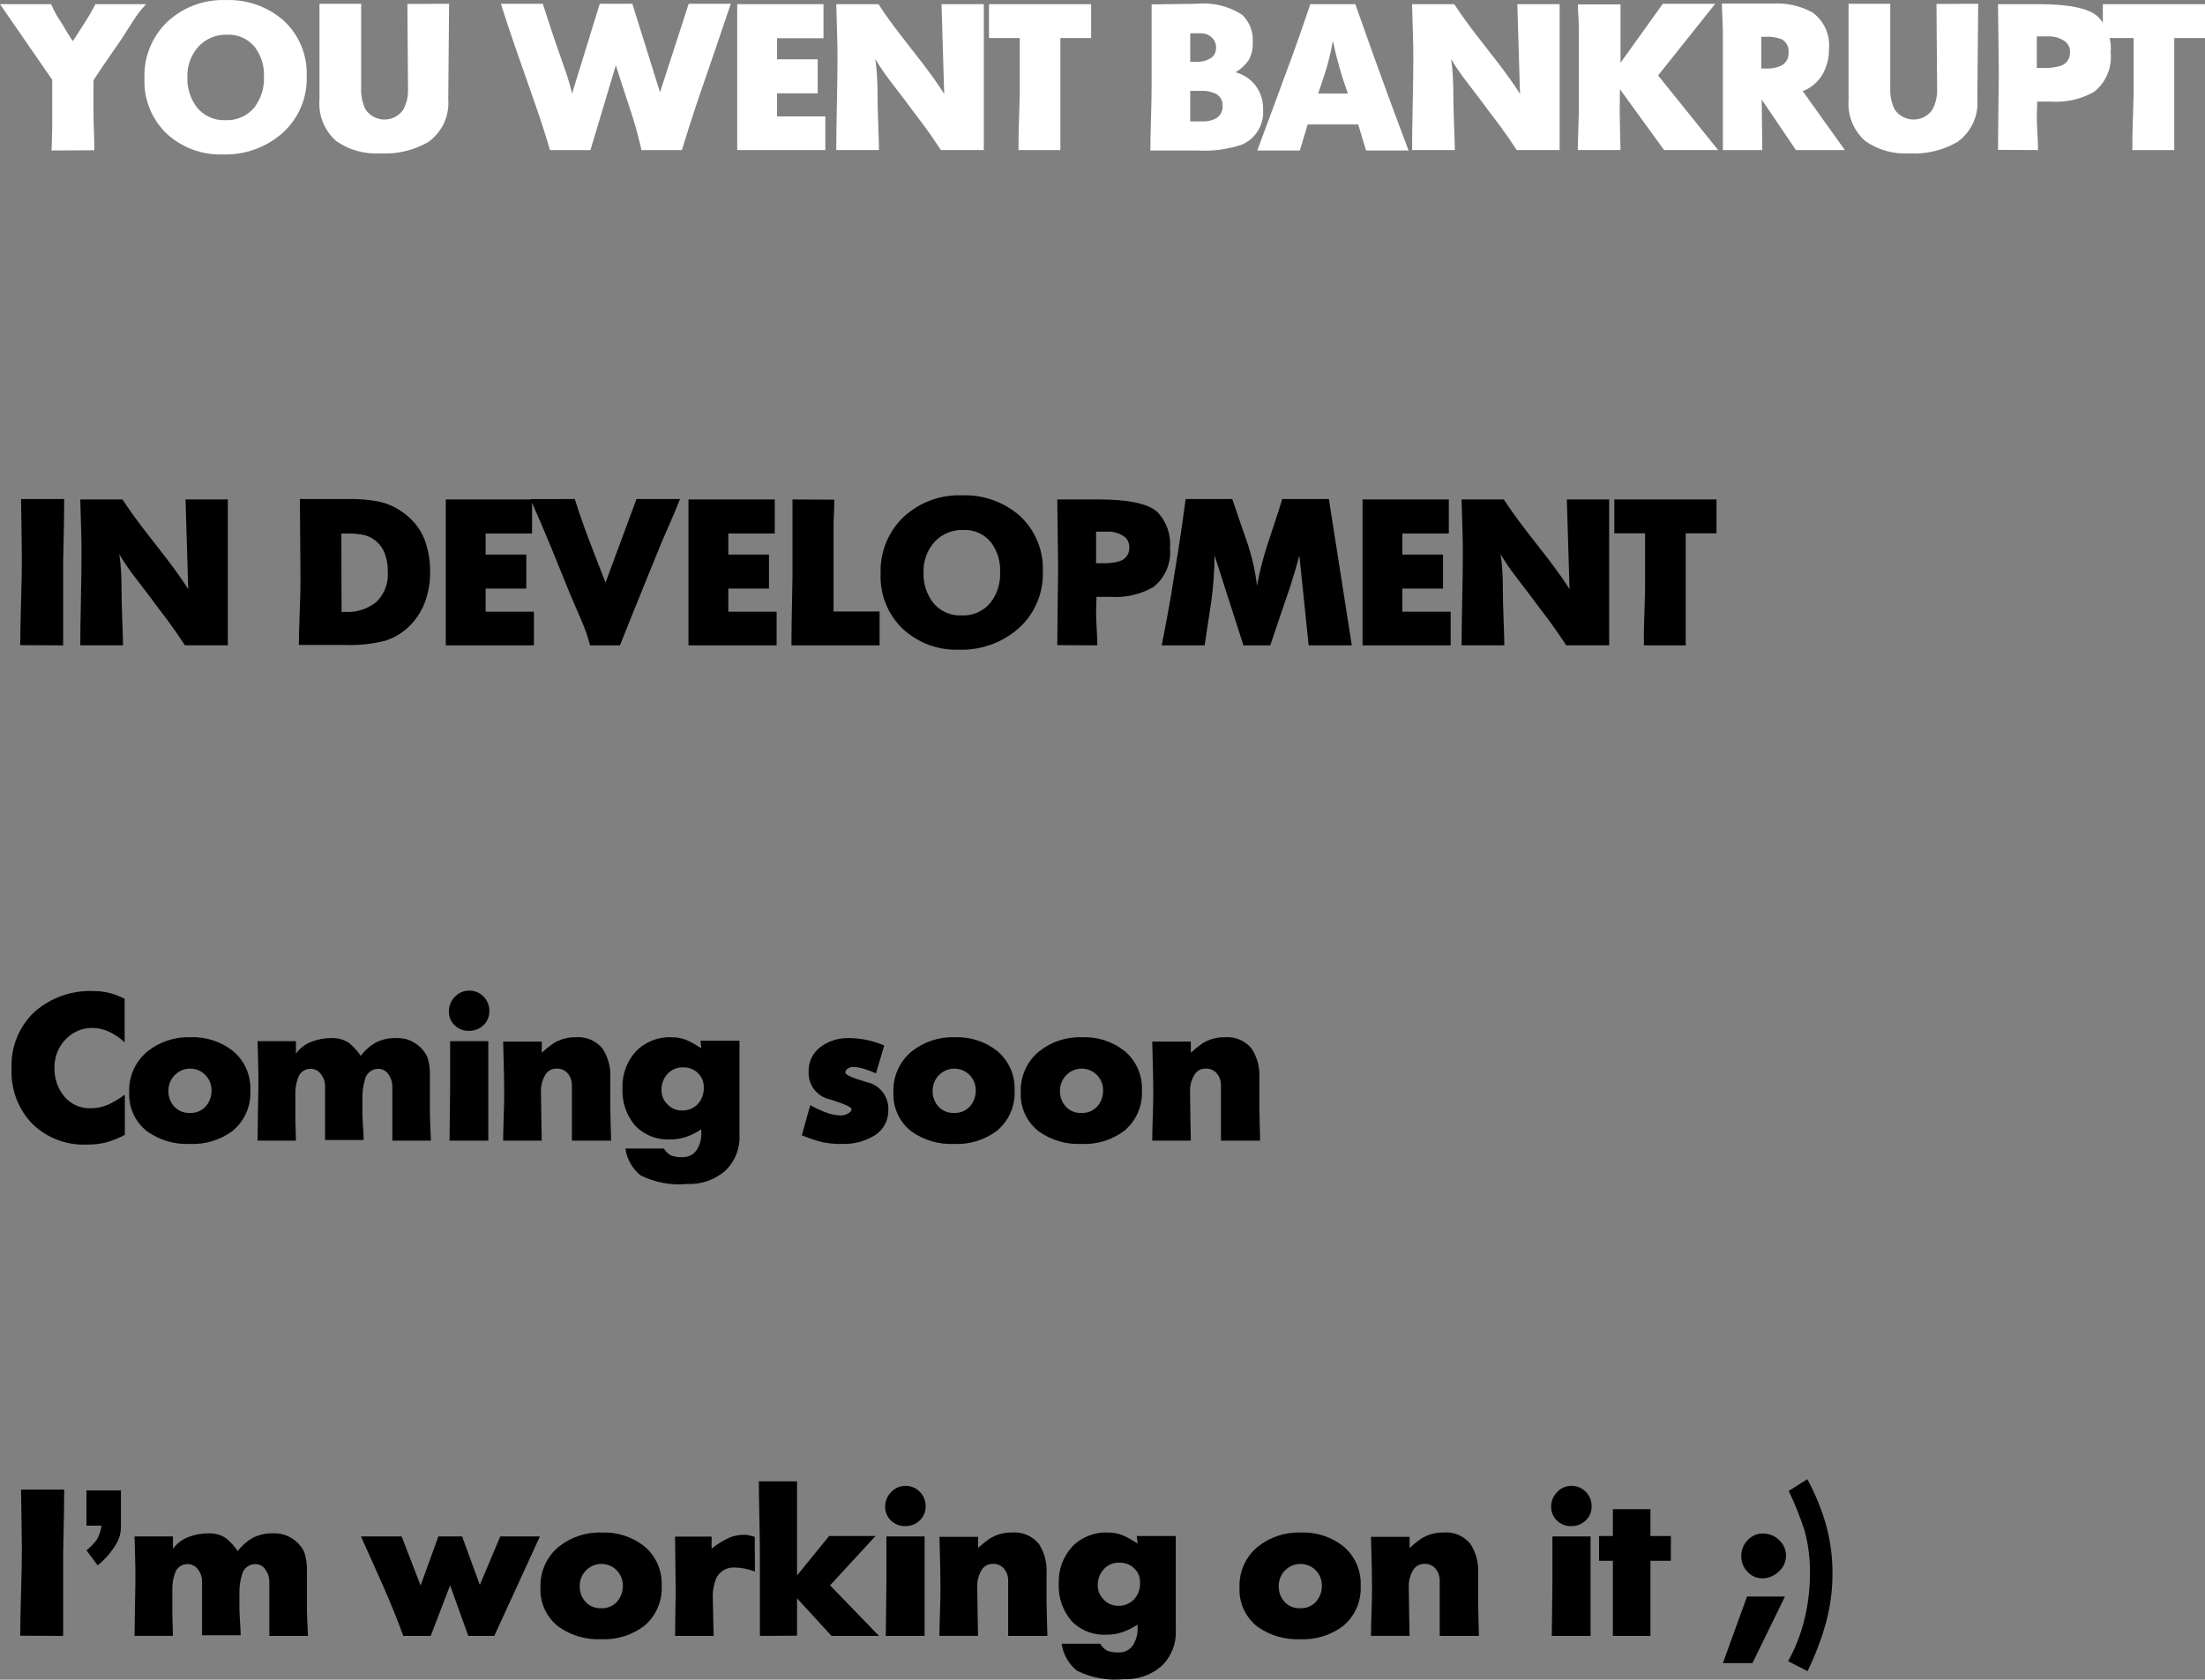 <svg version="1.1" xmlns="http://www.w3.org/2000/svg" xmlns:xlink="http://www.w3.org/1999/xlink" width="128.206" height="97.672" viewBox="0,0,128.206,97.672"><rect x="0" y="0" width="128.206" height="97.672" fill="#808080" stroke="none"/><g transform="translate(-175.897,-131.174)"><g data-paper-data="{&quot;isPaintingLayer&quot;:true}" fill-rule="nonzero" stroke="none" stroke-width="1" stroke-linecap="butt" stroke-linejoin="miter" stroke-miterlimit="10" stroke-dasharray="" stroke-dashoffset="0" style="mix-blend-mode: normal"><path d="M177.121,160.194h2.508c0,0.56 -0.004,1.016 -0.012,1.368c-0.032,1.399 -0.048,2.163 -0.048,2.292v4.848l-2.496,-0.012c0,-0.553 0.016,-1.381 0.048,-2.484c0.032,-1.104 0.048,-1.932 0.048,-2.484c0,-0.407 -0.008,-1.081 -0.024,-2.021c-0.016,-0.94 -0.024,-1.442 -0.024,-1.506z" fill="#000000"/><path d="M180.565,160.217h2.453c0.353,0.539 0.769,1.122 1.25,1.748c0.441,0.571 0.882,1.138 1.323,1.7c0.545,0.716 0.962,1.307 1.25,1.772l-0.156,-5.221h2.46v8.484h-2.496c-0.304,-0.471 -0.644,-0.962 -1.02,-1.473c-0.488,-0.639 -0.848,-1.117 -1.08,-1.437c-0.296,-0.384 -0.592,-0.771 -0.888,-1.162c-0.299,-0.391 -0.575,-0.799 -0.828,-1.221c0.051,0.322 0.085,0.646 0.102,0.972c0.02,0.353 0.03,0.725 0.03,1.116c0,0.424 0.014,1.01 0.042,1.758c0.028,0.748 0.042,1.23 0.042,1.446h-2.484c0,-0.578 0.012,-1.454 0.036,-2.627c0.024,-1.173 0.036,-2.053 0.036,-2.64c0,-0.498 -0.005,-0.9 -0.015,-1.205c-0.039,-1.228 -0.058,-1.899 -0.058,-2.013z" fill="#000000"/><path d="M193.333,160.194h2.772c0.607,-0.015 1.215,0.034 1.812,0.144c0.603,0.134 1.165,0.412 1.638,0.811c0.465,0.377 0.823,0.869 1.038,1.428c0.217,0.602 0.323,1.238 0.312,1.878c0.005,0.602 -0.1,1.2 -0.312,1.764c-0.21,0.548 -0.543,1.04 -0.972,1.44c-0.375,0.348 -0.821,0.61 -1.308,0.768c-0.783,0.201 -1.592,0.286 -2.4,0.252h-2.64c0,-0.416 0.016,-1.041 0.048,-1.874c0.032,-0.833 0.048,-1.462 0.048,-1.887zM195.972,166.757c0.658,0.04 1.308,-0.17 1.818,-0.588c0.462,-0.456 0.701,-1.092 0.654,-1.74c0.011,-0.381 -0.055,-0.76 -0.192,-1.115c-0.23,-0.566 -0.74,-0.97 -1.344,-1.062c-0.238,-0.037 -0.479,-0.055 -0.72,-0.054h-0.444l0.012,4.56z" fill="#000000"/><path d="M201.817,160.217h5.016v1.98h-2.7v1.224h2.364v1.98h-2.364v1.344h2.808v1.956h-5.124z" fill="#000000"/><path d="M209.316,160.194c0.16,0.512 0.344,1.056 0.552,1.632c0.128,0.36 0.332,0.9 0.612,1.62c0.208,0.536 0.416,1.072 0.624,1.607l1.8,-4.859h2.532c-0.128,0.327 -0.256,0.639 -0.384,0.935c-0.416,0.95 -0.64,1.465 -0.672,1.546c-0.064,0.16 -0.336,0.827 -0.816,2.001c-0.36,0.887 -0.632,1.558 -0.816,2.013c-0.272,0.672 -0.54,1.343 -0.804,2.014h-1.74c-0.125,-0.493 -0.292,-0.975 -0.498,-1.44c-0.228,-0.527 -0.446,-1.035 -0.654,-1.523c-0.376,-0.928 -0.75,-1.848 -1.122,-2.76c-0.372,-0.912 -0.77,-1.84 -1.194,-2.784z" fill="#000000"/><path d="M215.928,160.217h5.016v1.98h-2.7v1.224h2.364v1.98h-2.364v1.344h2.808v1.956h-5.124z" fill="#000000"/><path d="M221.975,160.217l2.436,0.013c0,0.144 -0.008,0.389 -0.024,0.737c-0.016,0.349 -0.024,0.534 -0.024,0.559v5.208h2.676v1.968h-5.124c0,-0.624 0.01,-1.416 0.03,-2.376c0.02,-0.96 0.029,-1.52 0.03,-1.68z" fill="#000000"/><path d="M231.815,159.978c1.229,-0.049 2.43,0.371 3.36,1.177c0.911,0.832 1.407,2.024 1.356,3.257c0.043,1.263 -0.481,2.479 -1.428,3.316c-0.952,0.829 -2.183,1.267 -3.444,1.226c-1.21,0.045 -2.387,-0.392 -3.276,-1.214c-0.868,-0.836 -1.335,-2.004 -1.284,-3.208c-0.048,-1.237 0.437,-2.436 1.332,-3.292c0.916,-0.853 2.133,-1.306 3.384,-1.262zM231.803,166.961c0.644,0.034 1.267,-0.238 1.68,-0.733c0.394,-0.512 0.594,-1.147 0.564,-1.793c0.028,-0.617 -0.159,-1.225 -0.528,-1.72c-0.39,-0.484 -0.987,-0.752 -1.608,-0.722c-0.635,-0.026 -1.25,0.229 -1.68,0.697c-0.43,0.482 -0.658,1.111 -0.636,1.757c-0.028,0.636 0.168,1.261 0.552,1.768c0.401,0.499 1.016,0.776 1.656,0.746z" fill="#000000"/><path d="M237.371,160.217h2.404c1.731,0 2.866,0.24 3.402,0.719c0.543,0.556 0.815,1.322 0.746,2.096c0.089,0.879 -0.278,1.741 -0.972,2.287c-0.763,0.429 -1.635,0.625 -2.508,0.562h-0.792l-0.024,0.912c0,0.208 0.012,0.524 0.036,0.948c0.024,0.424 0.036,0.744 0.036,0.96l-2.328,-0.012c0,-0.52 0.008,-1.372 0.024,-2.559c0.016,-1.187 0.024,-1.816 0.024,-1.888zM239.975,163.925c0.348,0.017 0.697,-0.023 1.032,-0.12c0.346,-0.111 0.572,-0.441 0.552,-0.804c0.01,-0.279 -0.136,-0.539 -0.378,-0.678c-0.258,-0.158 -0.555,-0.239 -0.858,-0.234h-0.696v1.836z" fill="#000000"/><path d="M244.835,160.194h2.712c0.28,0.832 0.564,1.66 0.852,2.483c0.286,0.833 0.483,1.694 0.588,2.568l0.12,-0.639c0.172,-0.75 0.384,-1.491 0.636,-2.219c0.392,-1.174 0.628,-1.905 0.708,-2.194h2.712l1.332,8.508h-2.508c-0.184,-1.736 -0.364,-3.476 -0.54,-5.22c-0.16,0.592 -0.332,1.176 -0.516,1.752c-0.096,0.288 -0.292,0.864 -0.588,1.728c-0.296,0.864 -0.492,1.444 -0.588,1.74h-1.56c-0.56,-1.744 -1.12,-3.488 -1.68,-5.232c-0.006,0.875 -0.066,1.749 -0.18,2.616c-0.176,1.168 -0.308,2.04 -0.396,2.616h-2.496c0.192,-0.961 0.368,-1.902 0.528,-2.824c0.127,-0.761 0.279,-1.706 0.456,-2.836c0.144,-0.929 0.28,-1.878 0.408,-2.848z" fill="#000000"/><path d="M255.119,160.217h5.016v1.98h-2.7v1.224h2.364v1.98h-2.364v1.344h2.808v1.956h-5.124z" fill="#000000"/><path d="M260.879,160.217h2.453c0.353,0.539 0.769,1.122 1.25,1.748c0.441,0.571 0.882,1.138 1.323,1.7c0.545,0.716 0.962,1.307 1.25,1.772l-0.156,-5.221h2.46v8.484h-2.496c-0.304,-0.471 -0.644,-0.962 -1.02,-1.473c-0.488,-0.639 -0.848,-1.117 -1.08,-1.437c-0.296,-0.384 -0.592,-0.771 -0.888,-1.162c-0.299,-0.391 -0.575,-0.799 -0.828,-1.221c0.051,0.322 0.085,0.646 0.102,0.972c0.02,0.353 0.03,0.725 0.03,1.116c0,0.424 0.014,1.01 0.042,1.758c0.028,0.748 0.042,1.23 0.042,1.446h-2.484c0,-0.578 0.012,-1.454 0.036,-2.627c0.024,-1.173 0.036,-2.053 0.036,-2.64c0,-0.498 -0.005,-0.9 -0.015,-1.205c-0.039,-1.228 -0.058,-1.899 -0.058,-2.013z" fill="#000000"/><path d="M269.759,160.217h5.94v1.969h-1.788v6.516h-2.436c0,-0.535 0.004,-0.934 0.012,-1.197c0.04,-1.334 0.06,-2.005 0.06,-2.013v-3.306h-1.788z" fill="#000000"/><path d="M183.145,191.79c-0.249,-0.237 -0.532,-0.436 -0.84,-0.588c-0.308,-0.159 -0.649,-0.245 -0.996,-0.252c-0.608,-0.017 -1.193,0.228 -1.608,0.672c-0.421,0.442 -0.65,1.033 -0.636,1.644c-0.017,0.606 0.185,1.199 0.57,1.668c0.383,0.458 0.958,0.711 1.554,0.685c0.36,-0 0.716,-0.078 1.044,-0.229c0.324,-0.16 0.633,-0.349 0.924,-0.563v2.34c-0.346,0.183 -0.71,0.33 -1.086,0.438c-0.367,0.09 -0.744,0.132 -1.122,0.126c-1.182,0.054 -2.333,-0.385 -3.18,-1.212c-0.819,-0.855 -1.253,-2.008 -1.2,-3.191c-0.061,-1.243 0.423,-2.45 1.326,-3.307c0.946,-0.835 2.178,-1.271 3.438,-1.218c0.633,-0.004 1.256,0.153 1.812,0.456z" fill="#000000"/><path d="M186.973,191.49c0.883,-0.036 1.749,0.241 2.448,0.781c0.689,0.563 1.072,1.419 1.032,2.309c0.049,0.899 -0.329,1.768 -1.02,2.345c-0.717,0.54 -1.6,0.813 -2.496,0.77c-0.881,0.04 -1.751,-0.214 -2.472,-0.722c-0.706,-0.541 -1.101,-1.395 -1.056,-2.284c-0.037,-0.911 0.354,-1.788 1.056,-2.369c0.709,-0.568 1.599,-0.863 2.508,-0.829zM186.937,195.894c0.347,0.016 0.683,-0.123 0.918,-0.379c0.232,-0.264 0.355,-0.607 0.342,-0.959c-0.002,-0.507 -0.31,-0.963 -0.781,-1.152c-0.47,-0.189 -1.009,-0.075 -1.361,0.29c-0.239,0.242 -0.371,0.57 -0.366,0.91c-0.011,0.34 0.112,0.672 0.342,0.923c0.234,0.248 0.565,0.382 0.906,0.367z" fill="#000000"/><path d="M190.921,193.714c0,-0.225 -0.008,-0.605 -0.024,-1.142c-0.016,-0.537 -0.024,-0.822 -0.024,-0.854h2.232v0.72c0.227,-0.308 0.537,-0.545 0.894,-0.684c0.381,-0.147 0.786,-0.22 1.194,-0.216c0.349,-0.012 0.693,0.084 0.984,0.275c0.268,0.217 0.502,0.472 0.696,0.757c0.243,-0.322 0.551,-0.59 0.903,-0.786c0.363,-0.175 0.764,-0.259 1.167,-0.246c0.181,-0.003 0.361,0.015 0.538,0.054c0.547,0.146 1.005,0.52 1.256,1.026c0.12,0.363 0.173,0.746 0.156,1.128v2.028c0,0.264 0.01,0.602 0.03,1.014c0.02,0.412 0.03,0.65 0.03,0.714h-2.244v-3.156c0.001,-0.252 -0.079,-0.498 -0.228,-0.702c-0.133,-0.202 -0.359,-0.321 -0.6,-0.317c-0.374,0.004 -0.695,0.269 -0.768,0.636c-0.107,0.358 -0.155,0.731 -0.144,1.104v0.815c0,0.176 0.012,0.44 0.036,0.792c0.024,0.353 0.036,0.617 0.036,0.792h-2.244v-3.147c-0,-0.248 -0.085,-0.489 -0.24,-0.683c-0.137,-0.195 -0.361,-0.311 -0.6,-0.311c-0.334,-0.007 -0.633,0.208 -0.732,0.527c-0.113,0.311 -0.166,0.641 -0.156,0.973v1.452l0.036,1.224h-2.232c0,-0.353 0.008,-0.944 0.024,-1.773c0.016,-0.83 0.024,-1.273 0.024,-1.329z" fill="#000000"/><path d="M203.173,188.779c0.313,-0.006 0.615,0.117 0.834,0.342c0.226,0.223 0.35,0.529 0.342,0.846c0.009,0.313 -0.118,0.616 -0.348,0.828c-0.227,0.214 -0.528,0.33 -0.84,0.324c-0.308,0.008 -0.607,-0.109 -0.828,-0.324c-0.223,-0.212 -0.345,-0.509 -0.336,-0.816c-0.002,-0.315 0.124,-0.618 0.348,-0.84c0.213,-0.231 0.513,-0.362 0.828,-0.359zM202.069,191.718h2.22v5.784h-2.256l0.036,-3.012z" fill="#000000"/><path d="M205.213,194.802c0,-0.464 -0.004,-0.844 -0.012,-1.14c-0.032,-1.168 -0.048,-1.808 -0.048,-1.92h2.244v0.647c0.208,-0.191 0.428,-0.368 0.658,-0.532c0.393,-0.248 0.851,-0.376 1.316,-0.367c0.601,-0.051 1.189,0.2 1.567,0.67c0.326,0.509 0.481,1.109 0.443,1.713v1.653c0,0.223 0.008,0.599 0.024,1.125c0.016,0.527 0.024,0.811 0.024,0.851h-2.28v-3.18c0.009,-0.26 -0.073,-0.516 -0.234,-0.721c-0.164,-0.196 -0.411,-0.302 -0.666,-0.288c-0.281,-0.004 -0.539,0.152 -0.666,0.402c-0.155,0.264 -0.235,0.564 -0.234,0.87c0,0.336 0.008,0.894 0.024,1.674c0.016,0.78 0.024,1.194 0.024,1.242h-2.244c0,-0.296 0.01,-0.744 0.03,-1.344c0.02,-0.601 0.03,-1.052 0.03,-1.356z" fill="#000000"/><path d="M216.625,191.695h2.268v5.46c0.045,0.793 -0.263,1.566 -0.84,2.111c-0.609,0.522 -1.394,0.792 -2.196,0.756c-0.933,0.092 -1.872,-0.081 -2.712,-0.497c-0.483,-0.392 -0.8,-0.951 -0.888,-1.566h2.244c0.094,0.176 0.241,0.319 0.42,0.408c0.208,0.073 0.428,0.105 0.648,0.096c0.343,0.017 0.669,-0.153 0.852,-0.444c0.179,-0.296 0.266,-0.638 0.252,-0.983v-0.192c-0.271,0.183 -0.564,0.33 -0.872,0.438c-0.296,0.1 -0.607,0.151 -0.92,0.149c-0.773,0.047 -1.528,-0.249 -2.063,-0.81c-0.508,-0.604 -0.768,-1.378 -0.728,-2.166c-0.032,-0.786 0.246,-1.553 0.774,-2.136c0.542,-0.563 1.301,-0.865 2.082,-0.828c0.313,-0.003 0.624,0.058 0.912,0.18c0.285,0.133 0.558,0.289 0.816,0.468zM214.357,194.574c0.001,0.308 0.127,0.602 0.348,0.815c0.209,0.23 0.505,0.361 0.816,0.36c0.355,0.018 0.7,-0.117 0.948,-0.372c0.239,-0.266 0.364,-0.615 0.348,-0.972c0.011,-0.317 -0.116,-0.624 -0.348,-0.84c-0.23,-0.216 -0.536,-0.332 -0.852,-0.324c-0.346,-0.013 -0.679,0.128 -0.912,0.384c-0.234,0.26 -0.358,0.599 -0.348,0.948z" fill="#000000"/><path d="M223.008,195.438c0.28,0.157 0.57,0.295 0.869,0.412c0.296,0.118 0.611,0.181 0.929,0.188c0.135,-0.006 0.267,-0.043 0.386,-0.107c0.145,-0.072 0.217,-0.16 0.217,-0.264c0,-0.111 -0.416,-0.299 -1.248,-0.562c-0.745,-0.152 -1.272,-0.82 -1.248,-1.58c-0.028,-0.572 0.228,-1.12 0.685,-1.466c0.475,-0.353 1.054,-0.536 1.645,-0.521c0.711,0.003 1.414,0.15 2.066,0.432l-0.48,1.62c-0.213,-0.097 -0.431,-0.181 -0.654,-0.252c-0.223,-0.075 -0.455,-0.116 -0.69,-0.12c-0.106,0.001 -0.21,0.034 -0.297,0.096c-0.085,0.05 -0.137,0.141 -0.139,0.239c0,0.12 0.416,0.304 1.248,0.551c0.766,0.16 1.298,0.859 1.248,1.64c0.01,0.629 -0.332,1.212 -0.888,1.508c-0.54,0.309 -1.154,0.462 -1.776,0.443c-0.393,0.008 -0.785,-0.026 -1.17,-0.103c-0.407,-0.104 -0.806,-0.238 -1.194,-0.401z" fill="#000000"/><path d="M231.408,191.49c0.883,-0.036 1.749,0.241 2.448,0.781c0.689,0.563 1.072,1.419 1.032,2.309c0.049,0.899 -0.329,1.768 -1.02,2.345c-0.717,0.54 -1.6,0.813 -2.496,0.77c-0.881,0.04 -1.751,-0.214 -2.472,-0.722c-0.706,-0.541 -1.101,-1.395 -1.056,-2.284c-0.037,-0.911 0.354,-1.788 1.056,-2.369c0.709,-0.568 1.599,-0.863 2.508,-0.829zM231.372,195.894c0.347,0.016 0.683,-0.123 0.918,-0.379c0.232,-0.264 0.354,-0.607 0.342,-0.959c-0.002,-0.507 -0.31,-0.963 -0.781,-1.152c-0.47,-0.189 -1.009,-0.075 -1.361,0.29c-0.239,0.242 -0.371,0.57 -0.366,0.91c-0.011,0.34 0.112,0.672 0.342,0.923c0.234,0.248 0.565,0.382 0.906,0.367z" fill="#000000"/><path d="M238.812,191.49c0.883,-0.036 1.749,0.241 2.448,0.781c0.689,0.563 1.072,1.419 1.032,2.309c0.049,0.899 -0.329,1.768 -1.02,2.345c-0.717,0.54 -1.6,0.813 -2.496,0.77c-0.881,0.04 -1.751,-0.214 -2.472,-0.722c-0.706,-0.541 -1.101,-1.395 -1.056,-2.284c-0.037,-0.911 0.354,-1.788 1.056,-2.369c0.709,-0.568 1.599,-0.863 2.508,-0.829zM238.776,195.894c0.347,0.016 0.683,-0.123 0.918,-0.379c0.232,-0.264 0.354,-0.607 0.342,-0.959c-0.002,-0.507 -0.31,-0.963 -0.781,-1.152c-0.47,-0.189 -1.009,-0.075 -1.361,0.29c-0.239,0.242 -0.371,0.57 -0.366,0.91c-0.011,0.34 0.112,0.672 0.342,0.923c0.234,0.248 0.565,0.382 0.906,0.367z" fill="#000000"/><path d="M242.952,194.802c0,-0.464 -0.004,-0.844 -0.012,-1.14c-0.032,-1.168 -0.048,-1.808 -0.048,-1.92h2.244v0.647c0.208,-0.191 0.428,-0.368 0.658,-0.532c0.393,-0.248 0.851,-0.376 1.316,-0.367c0.601,-0.051 1.189,0.2 1.567,0.67c0.326,0.509 0.481,1.109 0.443,1.713v1.653c0,0.223 0.008,0.599 0.024,1.125c0.016,0.527 0.024,0.811 0.024,0.851h-2.28v-3.18c0.009,-0.26 -0.073,-0.516 -0.234,-0.721c-0.164,-0.196 -0.411,-0.302 -0.666,-0.288c-0.281,-0.004 -0.539,0.152 -0.666,0.402c-0.155,0.264 -0.235,0.564 -0.234,0.87c0,0.336 0.008,0.894 0.024,1.674c0.016,0.78 0.024,1.194 0.024,1.242h-2.244c0,-0.296 0.01,-0.744 0.03,-1.344c0.02,-0.601 0.03,-1.052 0.03,-1.356z" fill="#000000"/><path d="M177.121,217.794h2.508c0,0.56 -0.004,1.016 -0.012,1.369c-0.032,1.399 -0.048,2.163 -0.048,2.292v4.848l-2.496,-0.012c0,-0.553 0.016,-1.381 0.048,-2.484c0.032,-1.104 0.048,-1.932 0.048,-2.484c0,-0.407 -0.008,-1.081 -0.024,-2.021c-0.016,-0.941 -0.024,-1.443 -0.024,-1.506z" fill="#000000"/><path d="M181.801,219.894h-0.876v-2.052h2.004v2.186c-0.009,0.321 -0.1,0.635 -0.264,0.912c-0.286,0.482 -0.656,0.909 -1.092,1.262l-0.648,-0.878c0.233,-0.18 0.439,-0.392 0.612,-0.63c0.133,-0.249 0.223,-0.52 0.264,-0.8z" fill="#000000"/><path d="M183.769,222.514c0,-0.225 -0.008,-0.605 -0.024,-1.142c-0.016,-0.537 -0.024,-0.822 -0.024,-0.854h2.232v0.72c0.227,-0.308 0.537,-0.545 0.894,-0.684c0.381,-0.147 0.786,-0.22 1.194,-0.216c0.349,-0.012 0.693,0.084 0.984,0.275c0.268,0.217 0.502,0.472 0.696,0.757c0.243,-0.322 0.551,-0.59 0.903,-0.786c0.363,-0.175 0.764,-0.259 1.167,-0.246c0.181,-0.003 0.361,0.015 0.538,0.054c0.547,0.146 1.005,0.52 1.256,1.026c0.12,0.363 0.173,0.746 0.156,1.128v2.028c0,0.264 0.01,0.602 0.03,1.014c0.02,0.412 0.03,0.65 0.03,0.714h-2.244v-3.156c0.001,-0.252 -0.079,-0.498 -0.228,-0.702c-0.133,-0.202 -0.359,-0.321 -0.6,-0.317c-0.374,0.004 -0.695,0.269 -0.768,0.636c-0.107,0.358 -0.155,0.731 -0.144,1.104v0.815c0,0.176 0.012,0.44 0.036,0.792c0.024,0.353 0.036,0.617 0.036,0.792h-2.244v-3.147c-0,-0.248 -0.085,-0.489 -0.24,-0.683c-0.137,-0.195 -0.361,-0.311 -0.6,-0.311c-0.334,-0.007 -0.633,0.208 -0.732,0.527c-0.113,0.311 -0.166,0.641 -0.156,0.973v1.452l0.036,1.224h-2.232c0,-0.353 0.008,-0.944 0.024,-1.773c0.016,-0.83 0.024,-1.273 0.024,-1.329z" fill="#000000"/><path d="M199.249,220.518l1.104,2.856l1.032,-2.856h1.38l1.032,2.82l1.188,-2.82h2.304l-2.652,5.784h-1.512l-1.056,-2.94l-1.128,2.94h-1.596c-0.312,-0.867 -0.704,-1.839 -1.176,-2.916c-0.432,-0.956 -0.86,-1.912 -1.284,-2.868z" fill="#000000"/><path d="M210.888,220.291c0.883,-0.036 1.749,0.241 2.448,0.781c0.689,0.563 1.072,1.419 1.032,2.309c0.049,0.899 -0.329,1.768 -1.02,2.345c-0.717,0.54 -1.6,0.813 -2.496,0.77c-0.881,0.04 -1.751,-0.214 -2.472,-0.722c-0.706,-0.541 -1.101,-1.395 -1.056,-2.284c-0.037,-0.911 0.354,-1.788 1.056,-2.369c0.709,-0.568 1.599,-0.863 2.508,-0.829zM210.852,224.694c0.347,0.016 0.683,-0.123 0.918,-0.379c0.232,-0.264 0.354,-0.607 0.342,-0.959c-0.002,-0.507 -0.31,-0.963 -0.781,-1.152c-0.47,-0.189 -1.009,-0.075 -1.361,0.29c-0.239,0.242 -0.371,0.57 -0.366,0.91c-0.011,0.34 0.112,0.672 0.342,0.923c0.234,0.248 0.565,0.382 0.906,0.367z" fill="#000000"/><path d="M215.148,220.53h2.124v0.696c0.332,-0.266 0.697,-0.487 1.086,-0.66c0.263,-0.096 0.542,-0.145 0.822,-0.144c0.089,-0 0.177,0.01 0.264,0.03c0.088,0.02 0.2,0.05 0.336,0.09l0.012,2.016c-0.192,-0.068 -0.389,-0.124 -0.588,-0.168c-0.173,-0.039 -0.35,-0.059 -0.528,-0.06c-0.444,-0.048 -0.876,0.168 -1.104,0.552c-0.177,0.404 -0.255,0.844 -0.228,1.284c0,0.239 0.008,0.645 0.024,1.218c0.016,0.572 0.024,0.878 0.024,0.918h-2.244c0,-0.288 0.006,-0.762 0.018,-1.422c0.012,-0.66 0.018,-1.018 0.018,-1.074z" fill="#000000"/><path d="M222.24,217.314v5.473l1.865,-2.292h2.695l-2.64,2.867l2.844,2.94h-2.76l-2.004,-2.184v2.172l-2.16,0.012v-4.801c0,-0.465 -0.01,-1.163 -0.03,-2.094c-0.02,-0.931 -0.03,-1.629 -0.03,-2.094z" fill="#000000"/><path d="M228.54,217.578c0.313,-0.006 0.615,0.117 0.834,0.342c0.226,0.223 0.35,0.529 0.342,0.846c0.01,0.314 -0.117,0.616 -0.348,0.829c-0.227,0.214 -0.528,0.33 -0.84,0.324c-0.308,0.008 -0.607,-0.109 -0.828,-0.324c-0.223,-0.212 -0.345,-0.509 -0.336,-0.817c-0.002,-0.315 0.124,-0.618 0.348,-0.84c0.213,-0.231 0.513,-0.362 0.828,-0.359zM227.436,220.518h2.22v5.784h-2.256l0.036,-3.012z" fill="#000000"/><path d="M230.58,223.602c0,-0.464 -0.004,-0.844 -0.012,-1.14c-0.032,-1.168 -0.048,-1.808 -0.048,-1.92h2.244v0.647c0.208,-0.191 0.428,-0.368 0.658,-0.532c0.393,-0.248 0.851,-0.376 1.316,-0.367c0.601,-0.051 1.189,0.2 1.567,0.67c0.326,0.509 0.481,1.109 0.443,1.713v1.653c0,0.223 0.008,0.599 0.024,1.125c0.016,0.527 0.024,0.811 0.024,0.851h-2.28v-3.18c0.009,-0.26 -0.073,-0.516 -0.234,-0.721c-0.164,-0.196 -0.411,-0.302 -0.666,-0.288c-0.281,-0.004 -0.539,0.152 -0.666,0.402c-0.155,0.264 -0.235,0.564 -0.234,0.87c0,0.336 0.008,0.894 0.024,1.674c0.016,0.78 0.024,1.194 0.024,1.242h-2.244c0,-0.296 0.01,-0.744 0.03,-1.344c0.02,-0.601 0.03,-1.052 0.03,-1.356z" fill="#000000"/><path d="M241.992,220.495h2.268v5.46c0.045,0.793 -0.263,1.566 -0.84,2.111c-0.609,0.522 -1.394,0.792 -2.196,0.756c-0.933,0.092 -1.872,-0.081 -2.712,-0.497c-0.483,-0.392 -0.8,-0.951 -0.888,-1.566h2.244c0.094,0.176 0.241,0.319 0.42,0.408c0.208,0.073 0.428,0.105 0.648,0.096c0.343,0.017 0.669,-0.153 0.852,-0.444c0.179,-0.296 0.266,-0.638 0.252,-0.983v-0.192c-0.271,0.183 -0.564,0.33 -0.872,0.438c-0.296,0.1 -0.607,0.151 -0.92,0.149c-0.773,0.047 -1.528,-0.249 -2.063,-0.81c-0.508,-0.604 -0.768,-1.378 -0.728,-2.166c-0.032,-0.786 0.246,-1.553 0.774,-2.136c0.542,-0.563 1.301,-0.865 2.082,-0.828c0.313,-0.003 0.624,0.058 0.912,0.18c0.285,0.133 0.558,0.289 0.816,0.468zM239.724,223.375c0.001,0.308 0.127,0.602 0.348,0.815c0.209,0.23 0.505,0.361 0.816,0.36c0.355,0.018 0.7,-0.117 0.948,-0.372c0.239,-0.266 0.364,-0.615 0.348,-0.972c0.011,-0.317 -0.116,-0.624 -0.348,-0.84c-0.23,-0.216 -0.536,-0.332 -0.852,-0.324c-0.346,-0.013 -0.679,0.128 -0.912,0.384c-0.234,0.26 -0.358,0.599 -0.348,0.948z" fill="#000000"/><path d="M251.531,220.291c0.883,-0.036 1.749,0.241 2.448,0.781c0.689,0.563 1.072,1.419 1.032,2.309c0.049,0.899 -0.329,1.768 -1.02,2.345c-0.717,0.54 -1.6,0.813 -2.496,0.77c-0.881,0.04 -1.751,-0.214 -2.472,-0.722c-0.706,-0.541 -1.101,-1.395 -1.056,-2.284c-0.037,-0.911 0.354,-1.788 1.056,-2.369c0.709,-0.568 1.599,-0.863 2.508,-0.829zM251.495,224.694c0.347,0.016 0.683,-0.123 0.918,-0.379c0.232,-0.264 0.354,-0.607 0.342,-0.959c-0.002,-0.507 -0.31,-0.963 -0.781,-1.152c-0.47,-0.189 -1.009,-0.075 -1.361,0.29c-0.239,0.242 -0.371,0.57 -0.366,0.91c-0.011,0.34 0.112,0.672 0.342,0.923c0.234,0.248 0.565,0.382 0.906,0.367z" fill="#000000"/><path d="M255.671,223.602c0,-0.464 -0.004,-0.844 -0.012,-1.14c-0.032,-1.168 -0.048,-1.808 -0.048,-1.92h2.244v0.647c0.208,-0.191 0.428,-0.368 0.658,-0.532c0.393,-0.248 0.851,-0.376 1.316,-0.367c0.601,-0.051 1.189,0.2 1.567,0.67c0.326,0.509 0.481,1.109 0.443,1.713v1.653c0,0.223 0.008,0.599 0.024,1.125c0.016,0.527 0.024,0.811 0.024,0.851h-2.28v-3.18c0.009,-0.26 -0.073,-0.516 -0.234,-0.721c-0.164,-0.196 -0.411,-0.302 -0.666,-0.288c-0.281,-0.004 -0.539,0.152 -0.666,0.402c-0.155,0.264 -0.235,0.564 -0.234,0.87c0,0.336 0.008,0.894 0.024,1.674c0.016,0.78 0.024,1.194 0.024,1.242h-2.244c0,-0.296 0.01,-0.744 0.03,-1.344c0.02,-0.601 0.03,-1.052 0.03,-1.356z" fill="#000000"/><path d="M267.263,217.578c0.313,-0.006 0.615,0.117 0.834,0.342c0.226,0.223 0.35,0.529 0.342,0.846c0.01,0.314 -0.117,0.616 -0.348,0.829c-0.227,0.214 -0.528,0.33 -0.84,0.324c-0.308,0.008 -0.607,-0.109 -0.828,-0.324c-0.223,-0.212 -0.345,-0.509 -0.336,-0.817c-0.002,-0.315 0.124,-0.618 0.348,-0.84c0.213,-0.231 0.513,-0.362 0.828,-0.359zM266.159,220.518h2.22v5.784h-2.256l0.036,-3.012z" fill="#000000"/><path d="M268.871,220.495h0.804v-1.561h2.184v1.561h1.188v1.439h-1.188v4.368h-2.184v-4.368h-0.804z" fill="#000000"/><path d="M277.475,224.011h2.208l-1.896,3.876h-1.716zM278.399,220.35c0.352,-0.003 0.69,0.133 0.942,0.378c0.259,0.235 0.406,0.569 0.402,0.919c-0.003,0.35 -0.156,0.681 -0.42,0.911c-0.251,0.252 -0.592,0.395 -0.948,0.396c-0.334,0.005 -0.653,-0.136 -0.876,-0.385c-0.234,-0.241 -0.363,-0.564 -0.36,-0.899c-0.006,-0.346 0.126,-0.68 0.366,-0.93c0.228,-0.253 0.554,-0.396 0.894,-0.391z" fill="#000000"/><path d="M281.135,222.658c0.01,-0.834 -0.095,-1.665 -0.312,-2.47c-0.255,-0.792 -0.563,-1.565 -0.924,-2.314l1.08,-0.684c0.468,0.857 0.838,1.764 1.104,2.704c0.246,0.917 0.367,1.862 0.36,2.812c0,0.956 -0.127,1.907 -0.378,2.829c-0.269,0.97 -0.629,1.913 -1.074,2.816l-1.128,-0.575c0.428,-0.77 0.749,-1.595 0.954,-2.451c0.212,-0.873 0.318,-1.768 0.318,-2.667z" fill="#000000"/><g fill="#ffffff"><path d="M178.869,131.417c0.095,0.224 0.204,0.442 0.325,0.652c0.04,0.072 0.172,0.281 0.397,0.627c0.081,0.146 0.17,0.298 0.271,0.459c0.1,0.161 0.19,0.298 0.271,0.41c0.224,-0.346 0.451,-0.698 0.682,-1.056c0.231,-0.358 0.443,-0.723 0.634,-1.093h2.944c-0.284,0.298 -0.537,0.625 -0.756,0.974c-0.224,0.345 -0.444,0.689 -0.66,1.033c-0.368,0.537 -0.644,0.938 -0.828,1.202c-0.344,0.497 -0.616,0.902 -0.816,1.214v1.838c0,0.249 0.008,0.621 0.024,1.118c0.016,0.497 0.024,0.869 0.024,1.117l-2.484,0.013l0.036,-1.298v-2.812l-3.036,-4.398z"/><path d="M189.013,131.178c1.229,-0.049 2.43,0.371 3.36,1.177c0.911,0.832 1.407,2.024 1.356,3.257c0.043,1.263 -0.481,2.479 -1.428,3.316c-0.952,0.829 -2.183,1.267 -3.444,1.226c-1.21,0.045 -2.387,-0.392 -3.276,-1.214c-0.868,-0.836 -1.335,-2.004 -1.284,-3.208c-0.048,-1.237 0.437,-2.436 1.332,-3.292c0.916,-0.853 2.133,-1.306 3.384,-1.262zM189.001,138.161c0.644,0.034 1.267,-0.238 1.68,-0.733c0.394,-0.512 0.594,-1.147 0.564,-1.793c0.028,-0.617 -0.159,-1.225 -0.528,-1.72c-0.39,-0.484 -0.987,-0.752 -1.608,-0.722c-0.635,-0.026 -1.25,0.229 -1.68,0.697c-0.43,0.482 -0.658,1.111 -0.636,1.757c-0.028,0.636 0.168,1.261 0.552,1.768c0.401,0.499 1.016,0.776 1.656,0.746z"/><path d="M194.472,131.394h2.424v4.856c-0.025,0.443 0.062,0.885 0.252,1.286c0.243,0.362 0.647,0.582 1.083,0.589c0.436,0.007 0.847,-0.2 1.101,-0.554c0.208,-0.379 0.308,-0.808 0.288,-1.24l-0.036,-4.926l2.424,-0.012l-0.048,5.56c0.076,0.974 -0.367,1.915 -1.164,2.479c-0.844,0.487 -1.811,0.718 -2.784,0.662c-0.907,0.058 -1.808,-0.192 -2.556,-0.709c-0.691,-0.6 -1.056,-1.491 -0.984,-2.403z"/><path d="M207.456,131.394c0.096,0.297 0.24,0.738 0.432,1.323c0.192,0.585 0.34,1.022 0.444,1.311c0.232,0.666 0.38,1.091 0.444,1.275c0.152,0.429 0.28,0.867 0.384,1.311l1.608,-5.22h1.896l1.608,5.147l1.668,-5.147h2.448c-0.352,1.043 -0.672,1.986 -0.96,2.828c-0.504,1.452 -0.828,2.395 -0.972,2.827c-0.384,1.156 -0.688,2.107 -0.912,2.853h-2.352c-0.112,-0.522 -0.256,-1.077 -0.432,-1.664c-0.072,-0.241 -0.242,-0.768 -0.51,-1.58c-0.268,-0.812 -0.45,-1.374 -0.546,-1.688l-1.476,4.932h-2.352c-0.272,-0.924 -0.576,-1.864 -0.912,-2.819c-0.336,-0.956 -0.668,-1.904 -0.996,-2.845c-0.4,-1.148 -0.716,-2.096 -0.948,-2.844z"/><path d="M218.761,131.417h5.016v1.98h-2.7v1.224h2.364v1.98h-2.364v1.344h2.808v1.956h-5.124z"/><path d="M224.52,131.417h2.453c0.353,0.539 0.769,1.122 1.25,1.748c0.441,0.571 0.882,1.138 1.323,1.7c0.545,0.716 0.962,1.307 1.25,1.772l-0.156,-5.221h2.46v8.484h-2.496c-0.304,-0.471 -0.644,-0.962 -1.02,-1.473c-0.488,-0.639 -0.848,-1.118 -1.08,-1.437c-0.296,-0.384 -0.592,-0.771 -0.888,-1.162c-0.299,-0.391 -0.575,-0.799 -0.828,-1.221c0.051,0.322 0.085,0.646 0.102,0.972c0.02,0.353 0.03,0.725 0.03,1.116c0,0.424 0.014,1.01 0.042,1.758c0.028,0.748 0.042,1.23 0.042,1.446h-2.484c0,-0.578 0.012,-1.454 0.036,-2.627c0.024,-1.173 0.036,-2.053 0.036,-2.64c0,-0.498 -0.005,-0.9 -0.015,-1.205c-0.039,-1.229 -0.058,-1.899 -0.058,-2.013z"/><path d="M233.4,131.417h5.94v1.969h-1.788v6.516h-2.436c0,-0.535 0.004,-0.934 0.012,-1.197c0.04,-1.334 0.06,-2.005 0.06,-2.013v-3.306h-1.788z"/><path d="M242.856,131.43l2.605,-0.036c0.931,-0.095 1.867,0.129 2.653,0.636c0.436,0.412 0.663,0.998 0.621,1.596c0.018,0.351 -0.056,0.701 -0.216,1.015c-0.202,0.301 -0.468,0.553 -0.78,0.737c0.962,0.253 1.623,1.135 1.596,2.13c0.084,0.879 -0.405,1.712 -1.212,2.069c-0.822,0.279 -1.69,0.397 -2.556,0.35h-2.784c0,-0.408 0.012,-1.024 0.036,-1.849c0.024,-0.823 0.036,-1.443 0.036,-1.859zM245.365,134.766c0.351,0.032 0.702,-0.057 0.996,-0.252c0.166,-0.149 0.254,-0.366 0.24,-0.588c0.004,-0.223 -0.09,-0.436 -0.258,-0.582c-0.168,-0.155 -0.39,-0.239 -0.618,-0.234h-0.624v1.656zM245.784,138.234c0.288,0.017 0.574,-0.046 0.828,-0.182c0.251,-0.158 0.394,-0.441 0.372,-0.736c0.016,-0.288 -0.14,-0.557 -0.396,-0.688c-0.258,-0.124 -0.542,-0.183 -0.828,-0.17h-0.66v1.776z"/><path d="M252.084,131.417h2.616c0.336,0.951 0.672,1.898 1.008,2.841c0.368,1.022 0.712,1.969 1.032,2.84c0.352,0.942 0.704,1.885 1.056,2.828h-2.472l-0.456,-1.513h-2.94l-0.456,1.513h-2.472c0.136,-0.368 0.484,-1.308 1.044,-2.82c0.664,-1.792 1.012,-2.736 1.044,-2.832c0.2,-0.544 0.532,-1.496 0.996,-2.856zM254.268,136.614c-0.185,-0.51 -0.349,-1.016 -0.492,-1.518c-0.144,-0.503 -0.272,-1.021 -0.384,-1.555c-0.107,0.653 -0.264,1.296 -0.468,1.925c-0.176,0.519 -0.304,0.901 -0.384,1.147z"/><path d="M258,131.417h2.453c0.353,0.539 0.769,1.122 1.25,1.748c0.441,0.571 0.882,1.138 1.323,1.7c0.545,0.716 0.962,1.307 1.25,1.772l-0.156,-5.221h2.46v8.484h-2.496c-0.304,-0.471 -0.644,-0.962 -1.02,-1.473c-0.488,-0.639 -0.848,-1.118 -1.08,-1.437c-0.296,-0.384 -0.592,-0.771 -0.888,-1.162c-0.299,-0.391 -0.575,-0.799 -0.828,-1.221c0.051,0.322 0.085,0.646 0.102,0.972c0.02,0.353 0.03,0.725 0.03,1.116c0,0.424 0.014,1.01 0.042,1.758c0.028,0.748 0.042,1.23 0.042,1.446h-2.484c0,-0.578 0.012,-1.454 0.036,-2.627c0.024,-1.173 0.036,-2.053 0.036,-2.64c0,-0.498 -0.005,-0.9 -0.015,-1.205c-0.039,-1.229 -0.058,-1.899 -0.058,-2.013z"/><path d="M267.696,137.537v-4.56c0,-0.232 -0.004,-0.424 -0.012,-0.576c-0.032,-0.592 -0.048,-0.916 -0.048,-0.972h2.484v3.395l2.46,-3.432h3.048l-3.324,4.17l3.492,4.338h-3.144l-2.568,-3.54l-0.012,1.284c0,0.256 0.008,0.686 0.024,1.29c0.016,0.604 0.024,0.925 0.024,0.966h-2.484c0,-0.271 0.01,-0.682 0.03,-1.23c0.02,-0.548 0.03,-0.926 0.03,-1.134z"/><path d="M278.94,131.382c0.813,-0.054 1.625,0.124 2.34,0.515c0.672,0.488 1.037,1.294 0.96,2.121c0.011,0.525 -0.122,1.043 -0.384,1.498c-0.263,0.437 -0.664,0.775 -1.14,0.959l2.448,3.427h-2.844l-1.992,-2.94l0.036,2.94h-2.292v-6.66c0,-0.264 -0.01,-0.62 -0.03,-1.067c-0.02,-0.448 -0.03,-0.712 -0.03,-0.792zM278.592,135.161c0.306,0.015 0.611,-0.046 0.888,-0.179c0.271,-0.149 0.43,-0.442 0.408,-0.751c0.036,-0.315 -0.12,-0.62 -0.396,-0.775c-0.298,-0.113 -0.617,-0.162 -0.936,-0.143h-0.252v1.848z"/><path d="M283.379,131.394h2.424v4.856c-0.025,0.443 0.062,0.885 0.252,1.286c0.243,0.362 0.647,0.582 1.083,0.589c0.436,0.007 0.847,-0.2 1.101,-0.554c0.208,-0.379 0.308,-0.808 0.288,-1.24l-0.036,-4.926l2.424,-0.012l-0.048,5.56c0.076,0.974 -0.367,1.915 -1.164,2.479c-0.844,0.487 -1.811,0.717 -2.784,0.662c-0.907,0.058 -1.808,-0.192 -2.556,-0.709c-0.691,-0.6 -1.056,-1.491 -0.984,-2.403z"/><path d="M292.067,131.417h2.404c1.731,0 2.866,0.24 3.402,0.719c0.543,0.556 0.815,1.322 0.746,2.096c0.089,0.879 -0.278,1.741 -0.972,2.287c-0.763,0.429 -1.635,0.625 -2.508,0.562h-0.792l-0.024,0.912c0,0.208 0.012,0.524 0.036,0.948c0.024,0.424 0.036,0.744 0.036,0.96l-2.328,-0.012c0,-0.52 0.008,-1.372 0.024,-2.559c0.016,-1.187 0.024,-1.816 0.024,-1.888zM294.671,135.125c0.348,0.017 0.697,-0.023 1.032,-0.12c0.346,-0.111 0.572,-0.441 0.552,-0.804c0.01,-0.279 -0.136,-0.539 -0.378,-0.678c-0.258,-0.158 -0.555,-0.239 -0.858,-0.234h-0.696v1.836z"/><path d="M298.163,131.417h5.94v1.969h-1.788v6.516h-2.436c0,-0.535 0.004,-0.934 0.012,-1.197c0.04,-1.334 0.06,-2.005 0.06,-2.013v-3.306h-1.788z"/></g></g></g></svg>